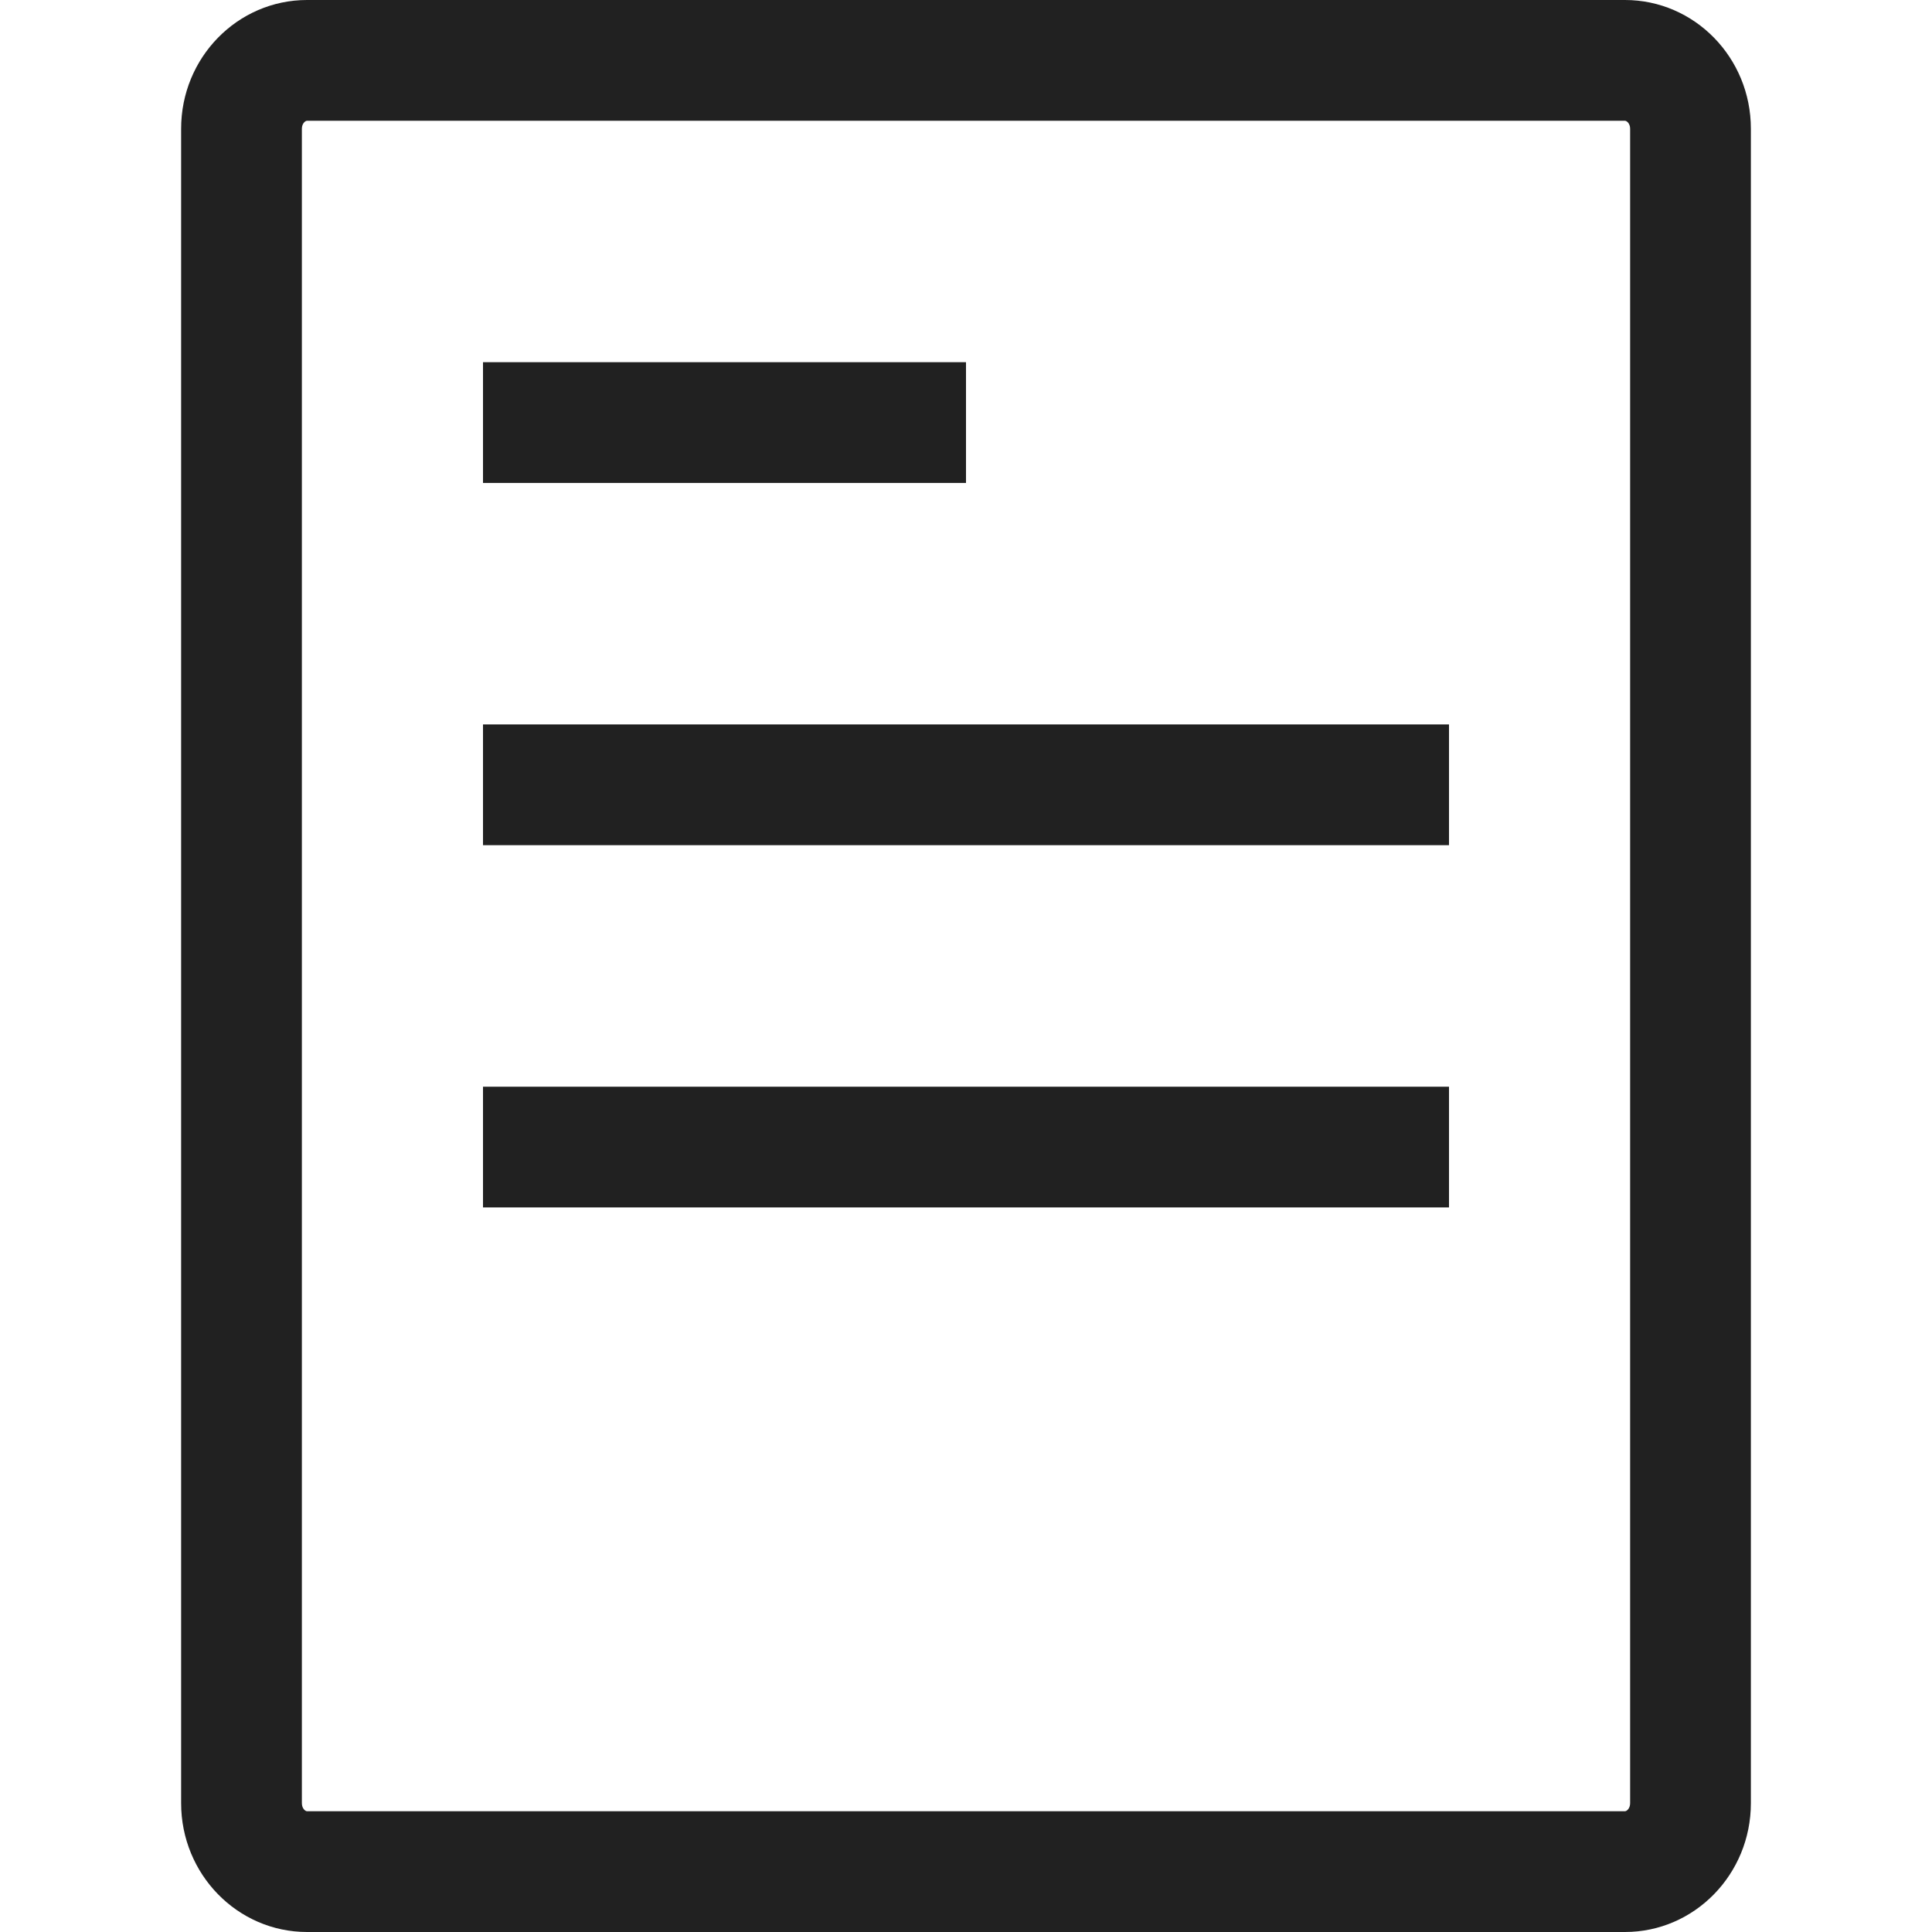 <?xml version="1.0" encoding="UTF-8"?>
<svg width="32px" height="32px" viewBox="0 0 32 32" version="1.1" xmlns="http://www.w3.org/2000/svg" xmlns:xlink="http://www.w3.org/1999/xlink">
    <!-- Generator: Sketch 50.2 (55047) - http://www.bohemiancoding.com/sketch -->
    <title>news-outline</title>
    <desc>Created with Sketch.</desc>
    <defs></defs>
    <g id="news" stroke="none" stroke-width="1" fill="none" fill-rule="evenodd">
        <path d="M26.914,-1.70530257e-13 C28.066,-1.70530257e-13 29,0.954 29,2.132 L29,29.866 C29,31.044 28.066,32 26.914,32 L5.086,32 C3.934,32 3,31.044 3,29.866 L3,2.132 C3,0.954 3.934,-1.70530257e-13 5.086,-1.70530257e-13 L26.914,-1.70530257e-13 Z M27,29.866 L27,2.132 C27,2.046 26.944,2 26.914,2 L5.086,2 C5.056,2 5,2.046 5,2.132 L5,29.866 C5,29.954 5.056,30 5.086,30 L26.914,30 C26.944,30 27,29.954 27,29.866 Z M8,13.999 L8,11.999 L24,11.999 L24,13.999 L8,13.999 Z M8,19.999 L8,17.999 L24,17.999 L24,19.999 L8,19.999 Z M8,7.999 L8,5.999 L16,5.999 L16,7.999 L8,7.999 Z" id="Combined-Shape" fill="#212121"></path>
    </g>
</svg>